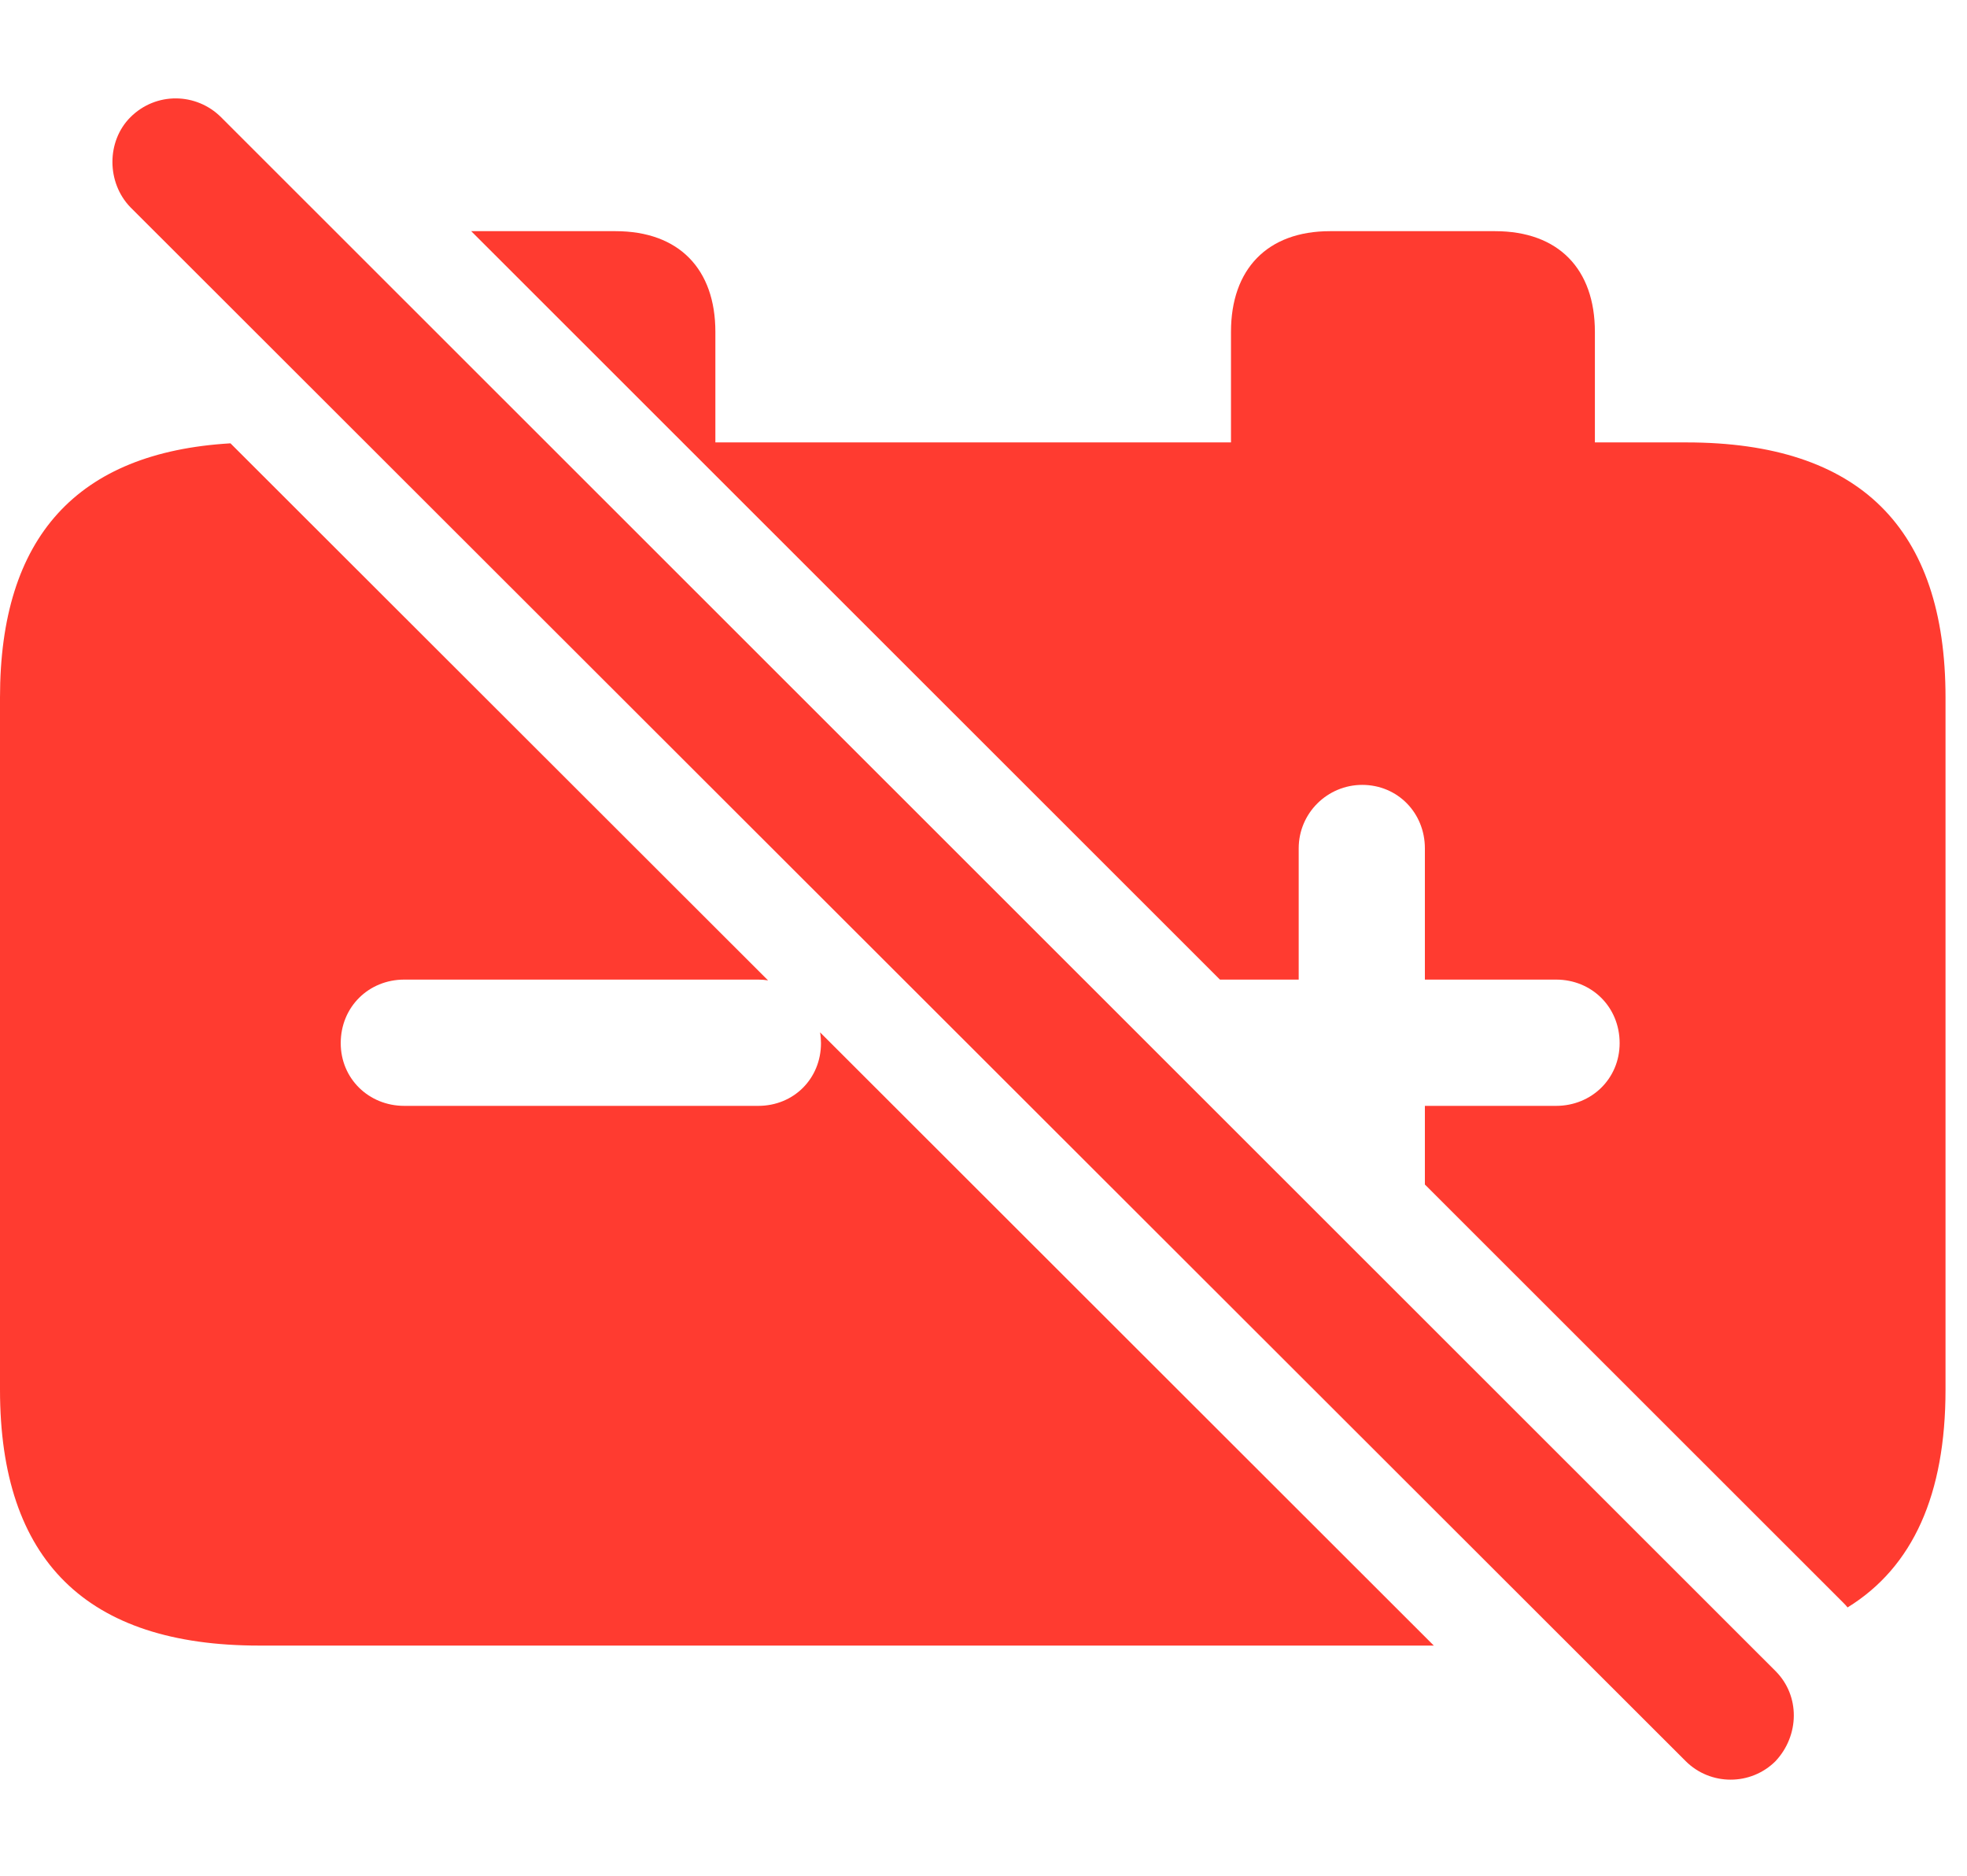 <?xml version="1.0" encoding="UTF-8"?>
<!--Generator: Apple Native CoreSVG 326-->
<!DOCTYPE svg
PUBLIC "-//W3C//DTD SVG 1.1//EN"
       "http://www.w3.org/Graphics/SVG/1.1/DTD/svg11.dtd">
<svg version="1.1" xmlns="http://www.w3.org/2000/svg" xmlns:xlink="http://www.w3.org/1999/xlink" viewBox="0 0 32.594 31.08">
 <g>
  <rect height="31.08" opacity="0" width="32.594" x="0" y="0"/>
  <path d="M12.727 16.243C12.674 16.234 12.62 16.23 12.565 16.23L6.699 16.23C6.111 16.23 5.646 16.681 5.646 17.283C5.646 17.871 6.111 18.322 6.699 18.322L12.565 18.322C13.152 18.322 13.604 17.871 13.604 17.283C13.604 17.222 13.599 17.162 13.589 17.104L23.759 27.264L4.293 27.264C1.436 27.264 0 25.855 0 23.025L0 11.555C0 8.899 1.276 7.495 3.819 7.345ZM11.854 5.498L11.854 7.33L20.398 7.33L20.398 5.498C20.398 4.459 21 3.83 22.039 3.83L24.773 3.83C25.826 3.83 26.428 4.459 26.428 5.498L26.428 7.33L27.945 7.33C30.816 7.33 32.238 8.752 32.238 11.555L32.238 23.025C32.238 24.758 31.7 25.963 30.615 26.632C30.593 26.604 30.569 26.578 30.543 26.553L23.611 19.625L23.611 18.322L25.785 18.322C26.373 18.322 26.838 17.871 26.838 17.283C26.838 16.681 26.373 16.23 25.785 16.23L23.611 16.23L23.611 14.056C23.611 13.469 23.16 13.004 22.572 13.004C21.998 13.004 21.52 13.469 21.52 14.056L21.52 16.23L20.215 16.23L7.808 3.83L10.199 3.83C11.252 3.83 11.854 4.459 11.854 5.498Z" fill="#ff3b30"/>
  <path d="M27.932 29.178C28.342 29.588 29.012 29.588 29.422 29.178C29.818 28.754 29.832 28.098 29.422 27.687L3.664 1.943C3.254 1.533 2.584 1.519 2.16 1.943C1.764 2.34 1.764 3.023 2.16 3.433Z" fill="#ff3b30"/>
 </g>
</svg>
